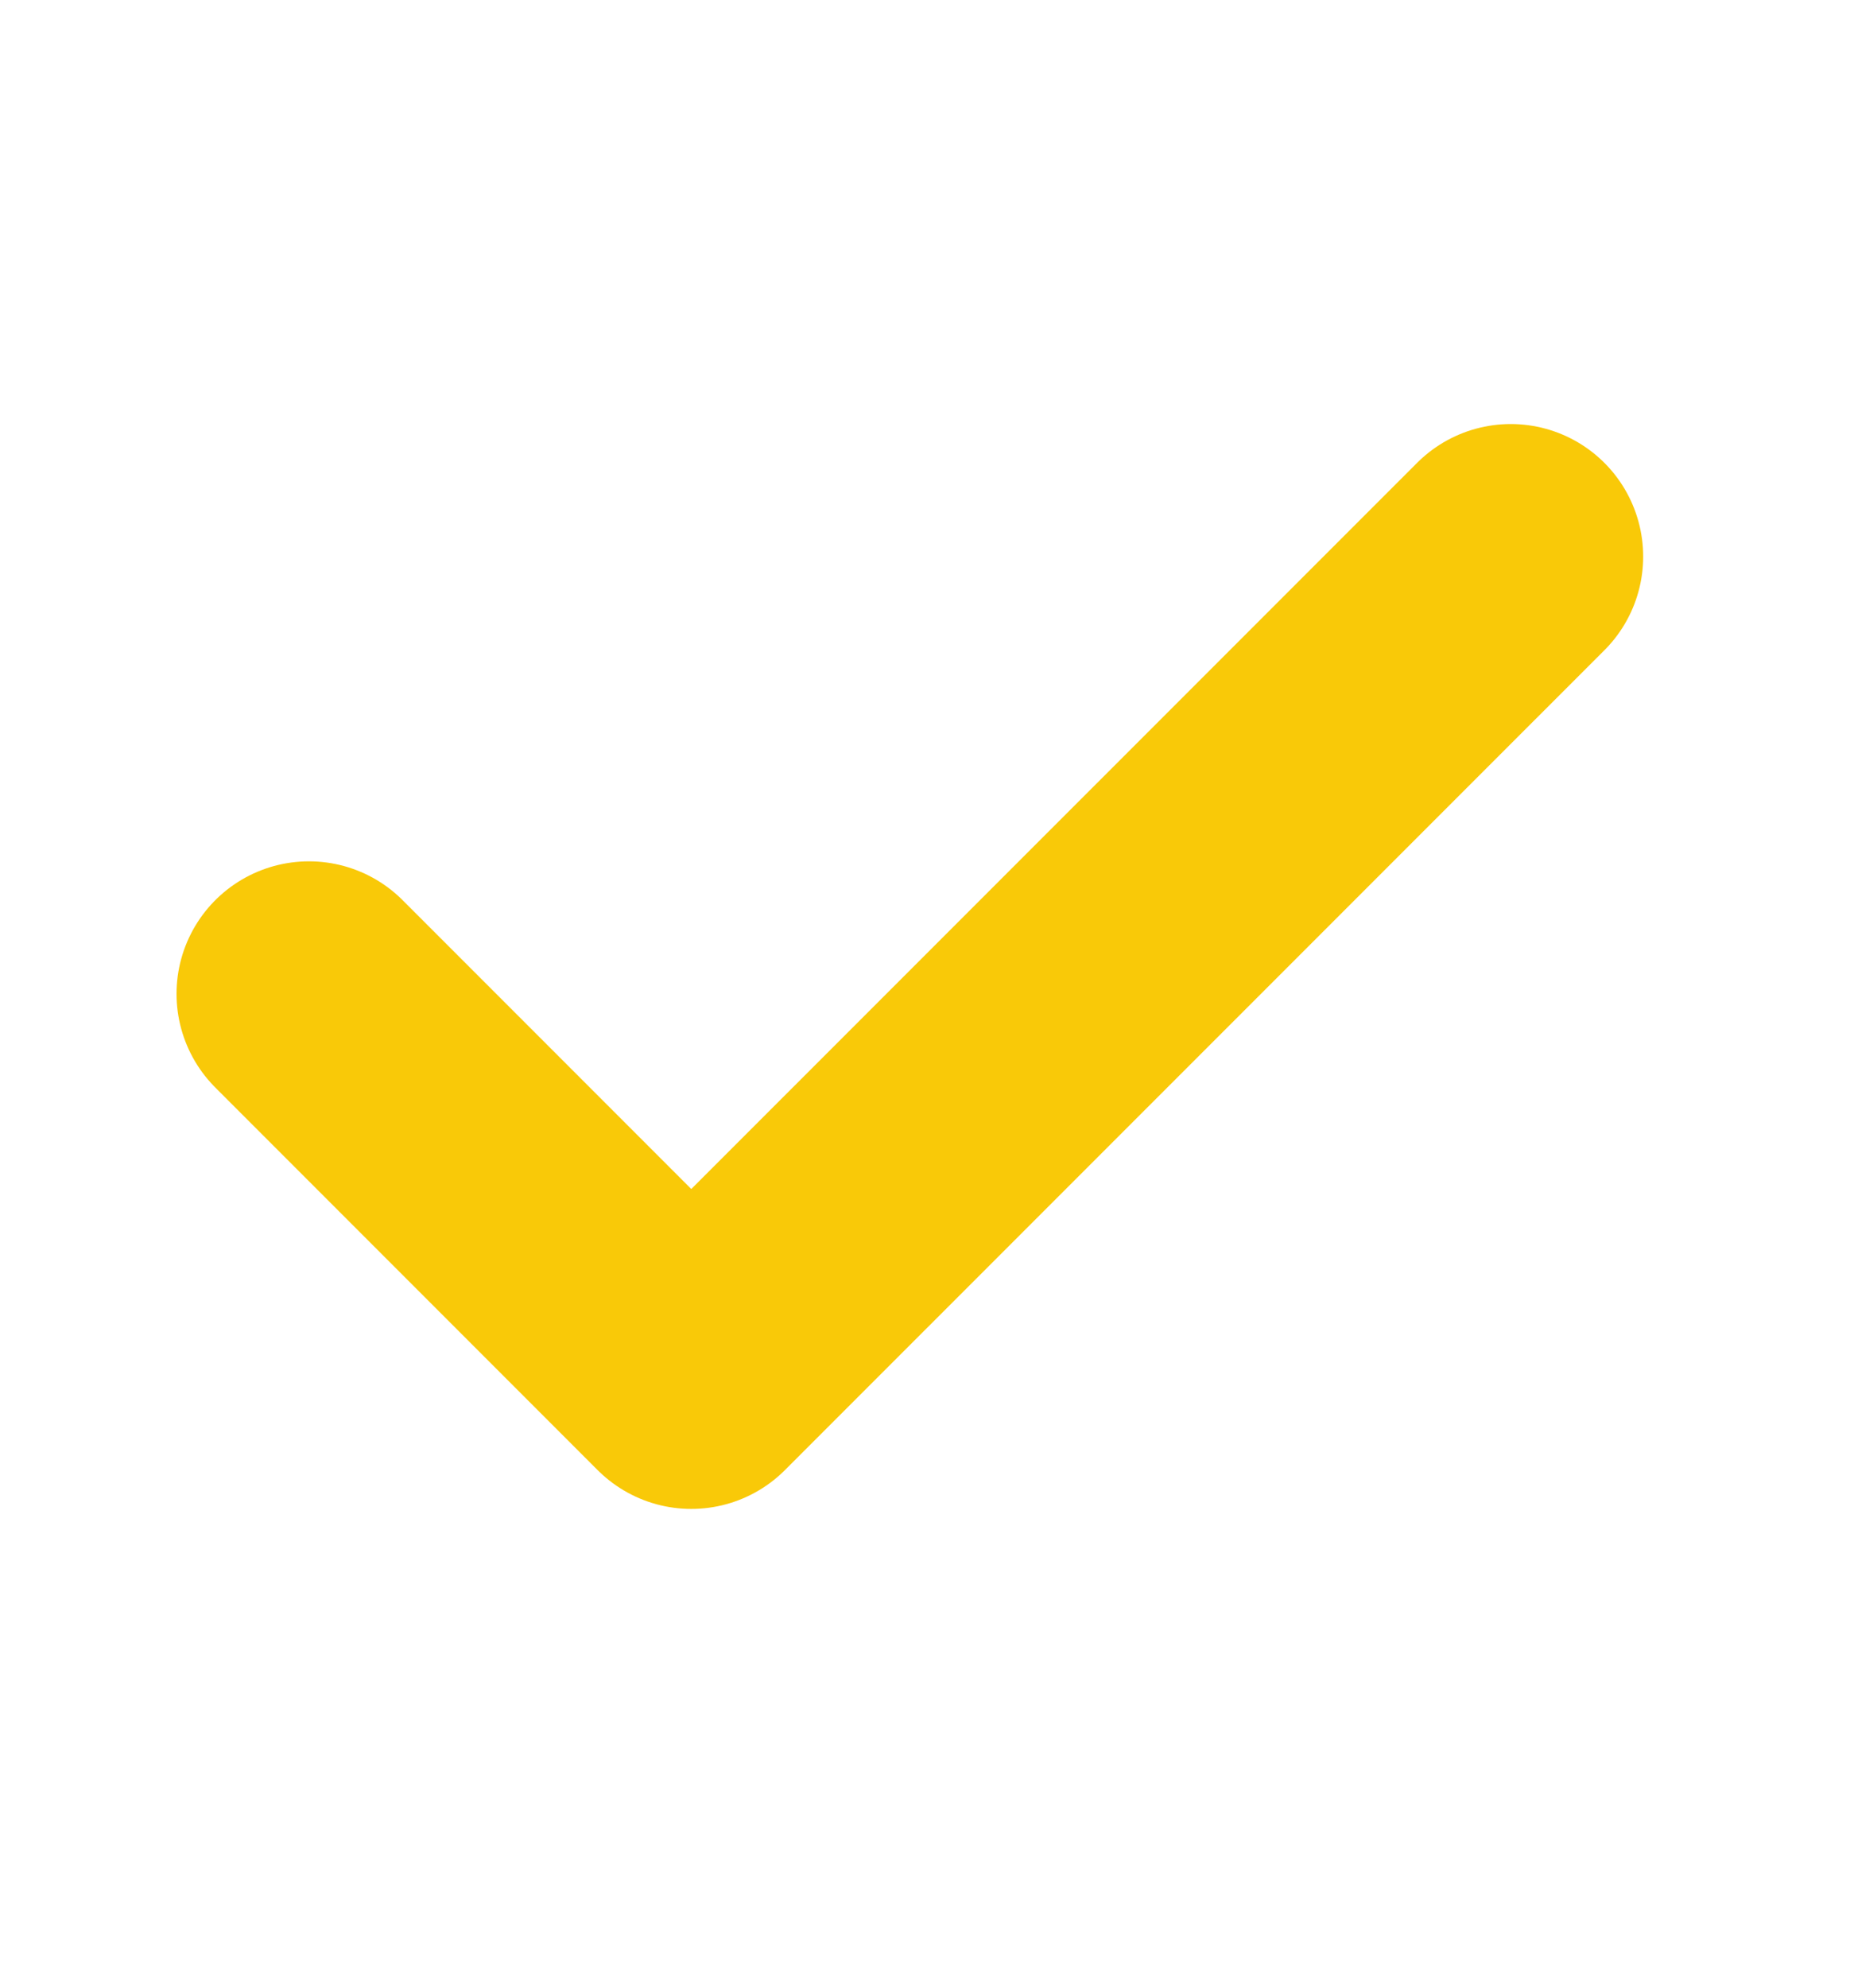 <svg width="14" height="15" viewBox="0 0 14 15" fill="none" xmlns="http://www.w3.org/2000/svg">
<g id="Interface / Check_Big">
<path id="Vector" d="M2.333 7.5L5.22 10.387L11.408 4.2" stroke="#F9C908" stroke-width="2" stroke-linecap="round" stroke-linejoin="round"/>
</g>
</svg>
